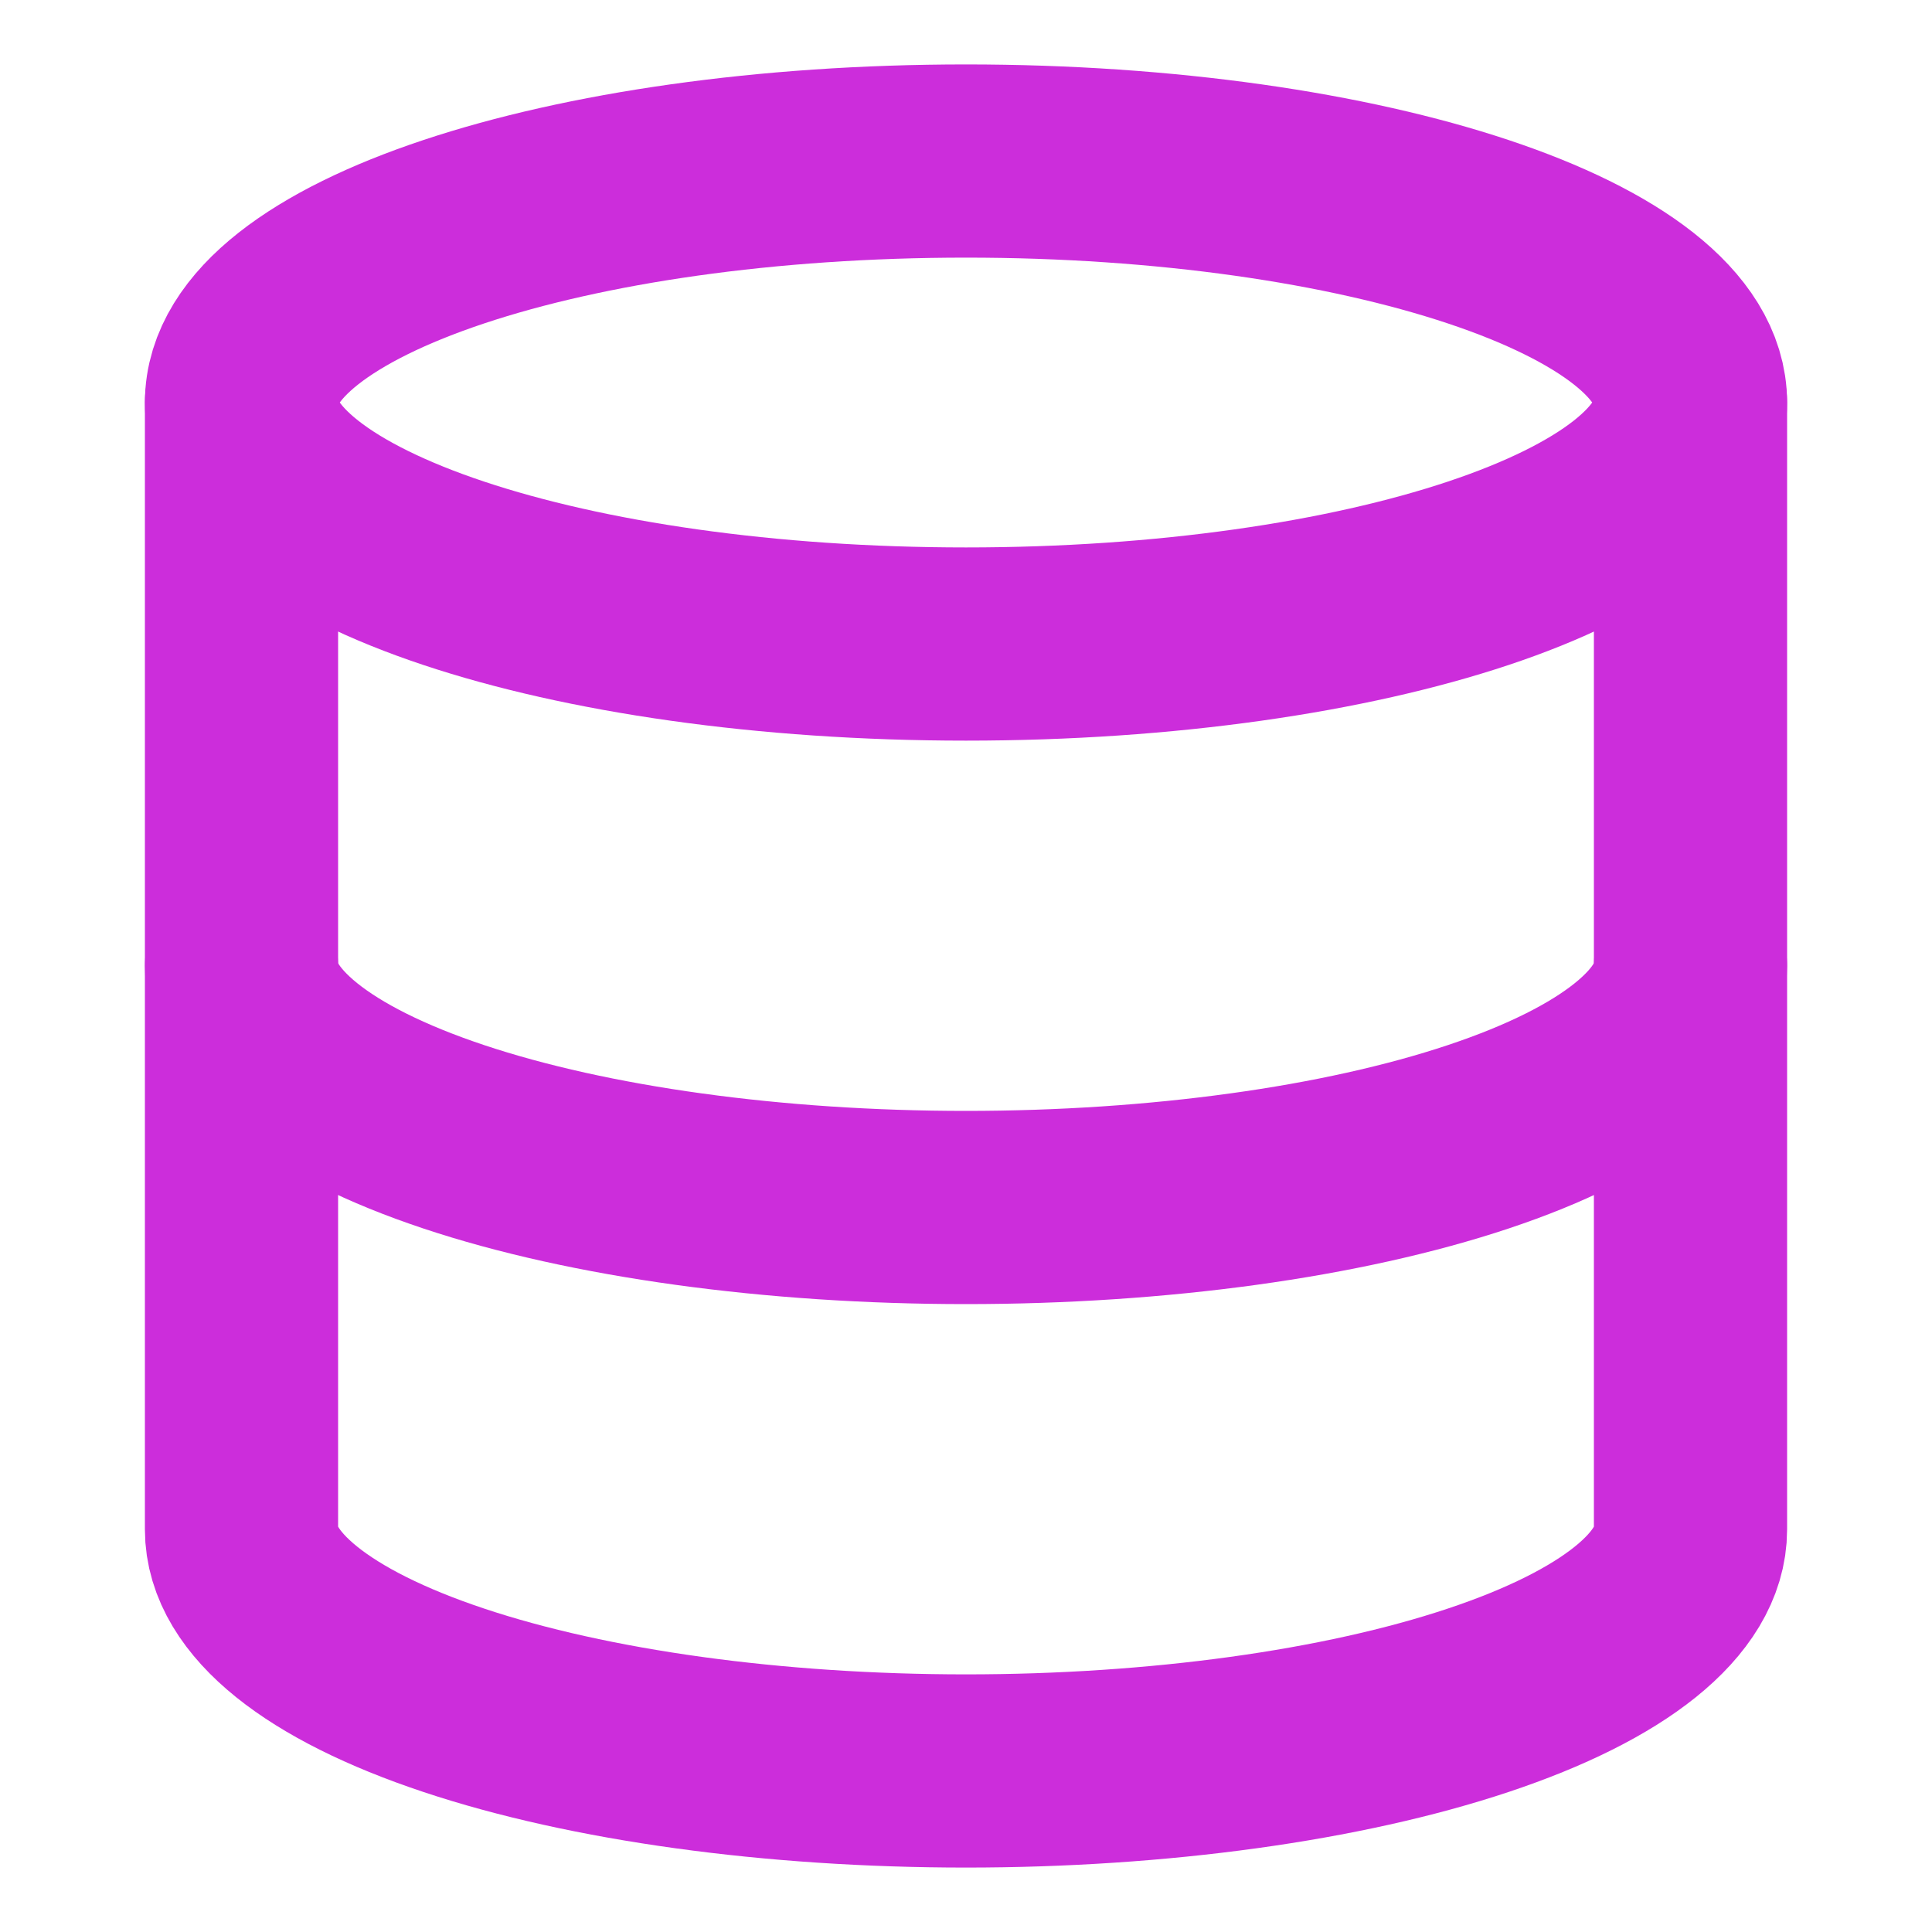 <svg width="20" height="20" viewBox="0 0 20 20" fill="none" xmlns="http://www.w3.org/2000/svg">
<path d="M10 6.667C14.142 6.667 17.5 5.547 17.5 4.167C17.5 2.786 14.142 1.667 10 1.667C5.858 1.667 2.5 2.786 2.5 4.167C2.5 5.547 5.858 6.667 10 6.667Z" stroke="#CC2DDB" stroke-width="2" stroke-linecap="round" stroke-linejoin="round"/>
<path d="M2.5 4.167V15.833C2.5 16.496 3.29 17.132 4.697 17.601C6.103 18.07 8.011 18.333 10 18.333C11.989 18.333 13.897 18.07 15.303 17.601C16.71 17.132 17.5 16.496 17.5 15.833V4.167" stroke="#CC2DDB" stroke-width="2" stroke-linecap="round" stroke-linejoin="round"/>
<path d="M2.5 10C2.5 10.663 3.29 11.299 4.697 11.768C6.103 12.237 8.011 12.5 10 12.5C11.989 12.5 13.897 12.237 15.303 11.768C16.71 11.299 17.5 10.663 17.5 10" stroke="#CC2DDB" stroke-width="2" stroke-linecap="round" stroke-linejoin="round"/>
</svg>
